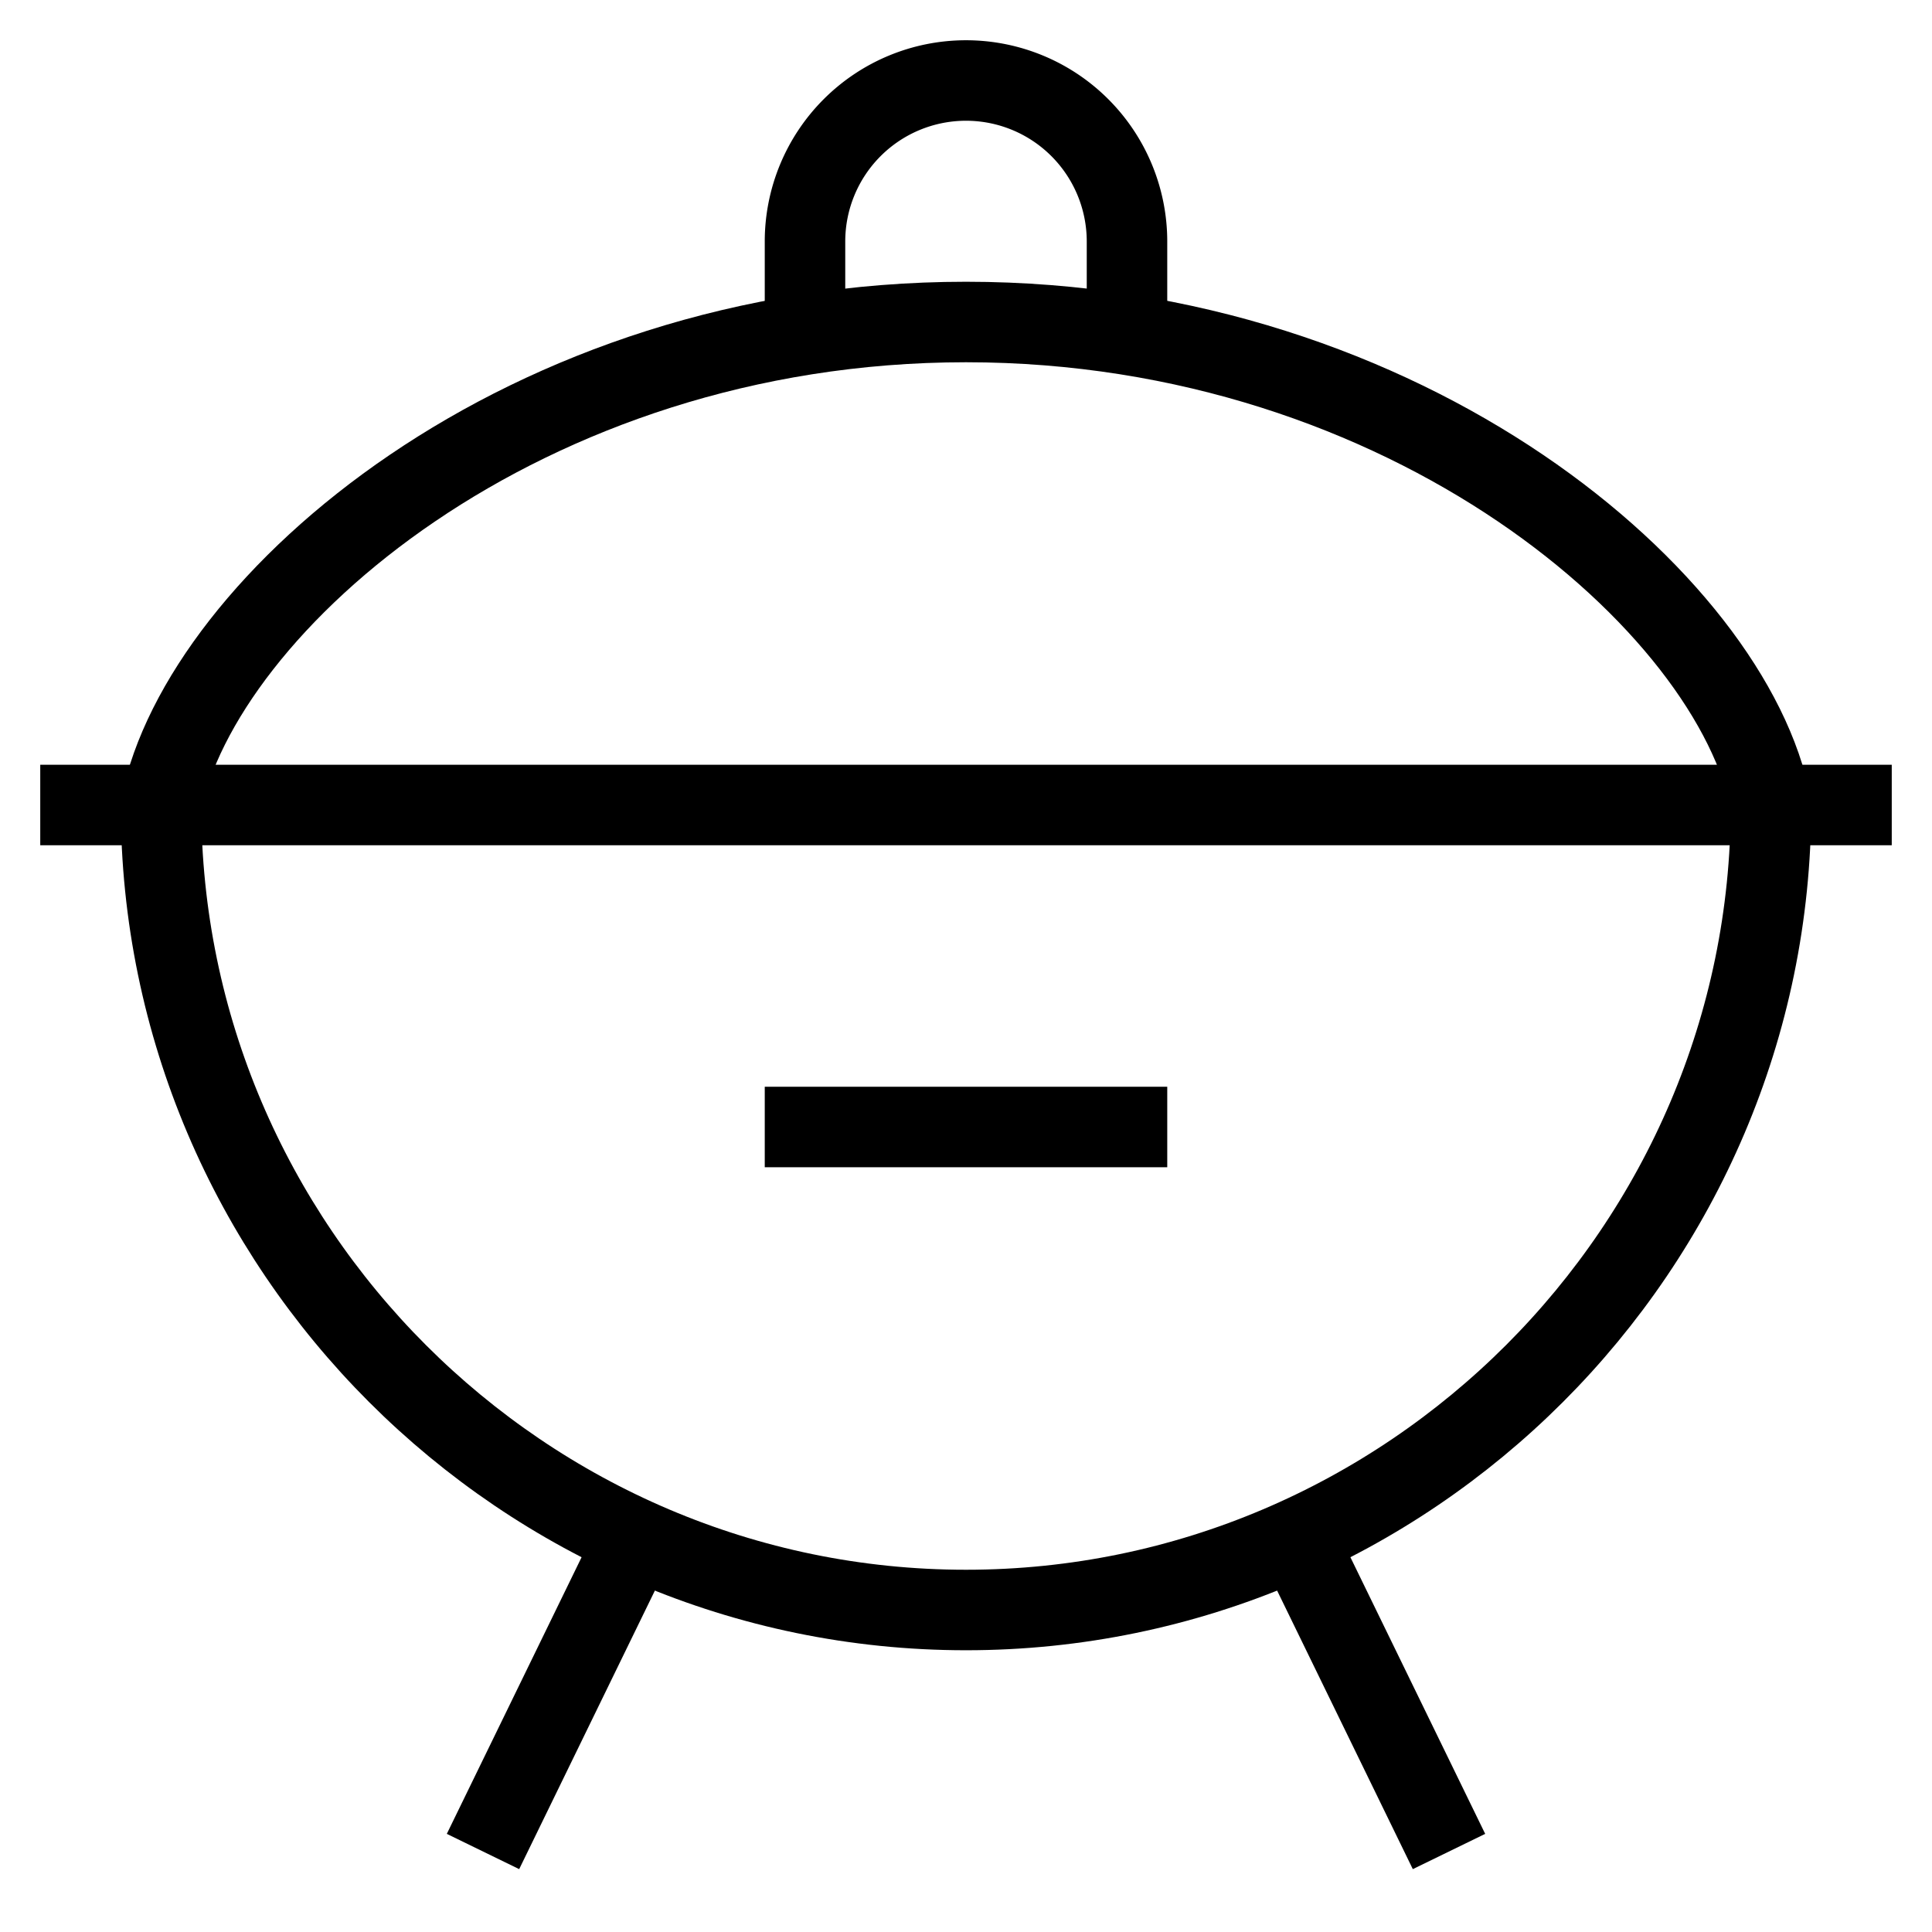 <svg id="nc_icon" xmlns="http://www.w3.org/2000/svg" viewBox="0 0 24 24"><g fill="none" stroke="currentColor" stroke-miterlimit="10" class="nc-icon-wrapper"><path d="m6 23 1.9-3.9M18 23l-1.9-3.9" data-cap="butt" data-color="color-2" vector-effect="non-scaling-stroke"/><path stroke-linecap="square" d="M10 14h4" data-color="color-2" vector-effect="non-scaling-stroke"/><path d="M10 4.152V3a2 2 0 1 1 4 0v1.154" data-cap="butt" data-color="color-2" vector-effect="non-scaling-stroke"/><path d="M2 10c0 5.5 4.5 10 10 10s10-4.5 10-10M22 10c-.469-2.5-4.5-6-10-6S2.5 7.5 2 10" data-cap="butt" vector-effect="non-scaling-stroke"/><path stroke-linecap="square" d="M1 10h22" vector-effect="non-scaling-stroke"/></g></svg>
